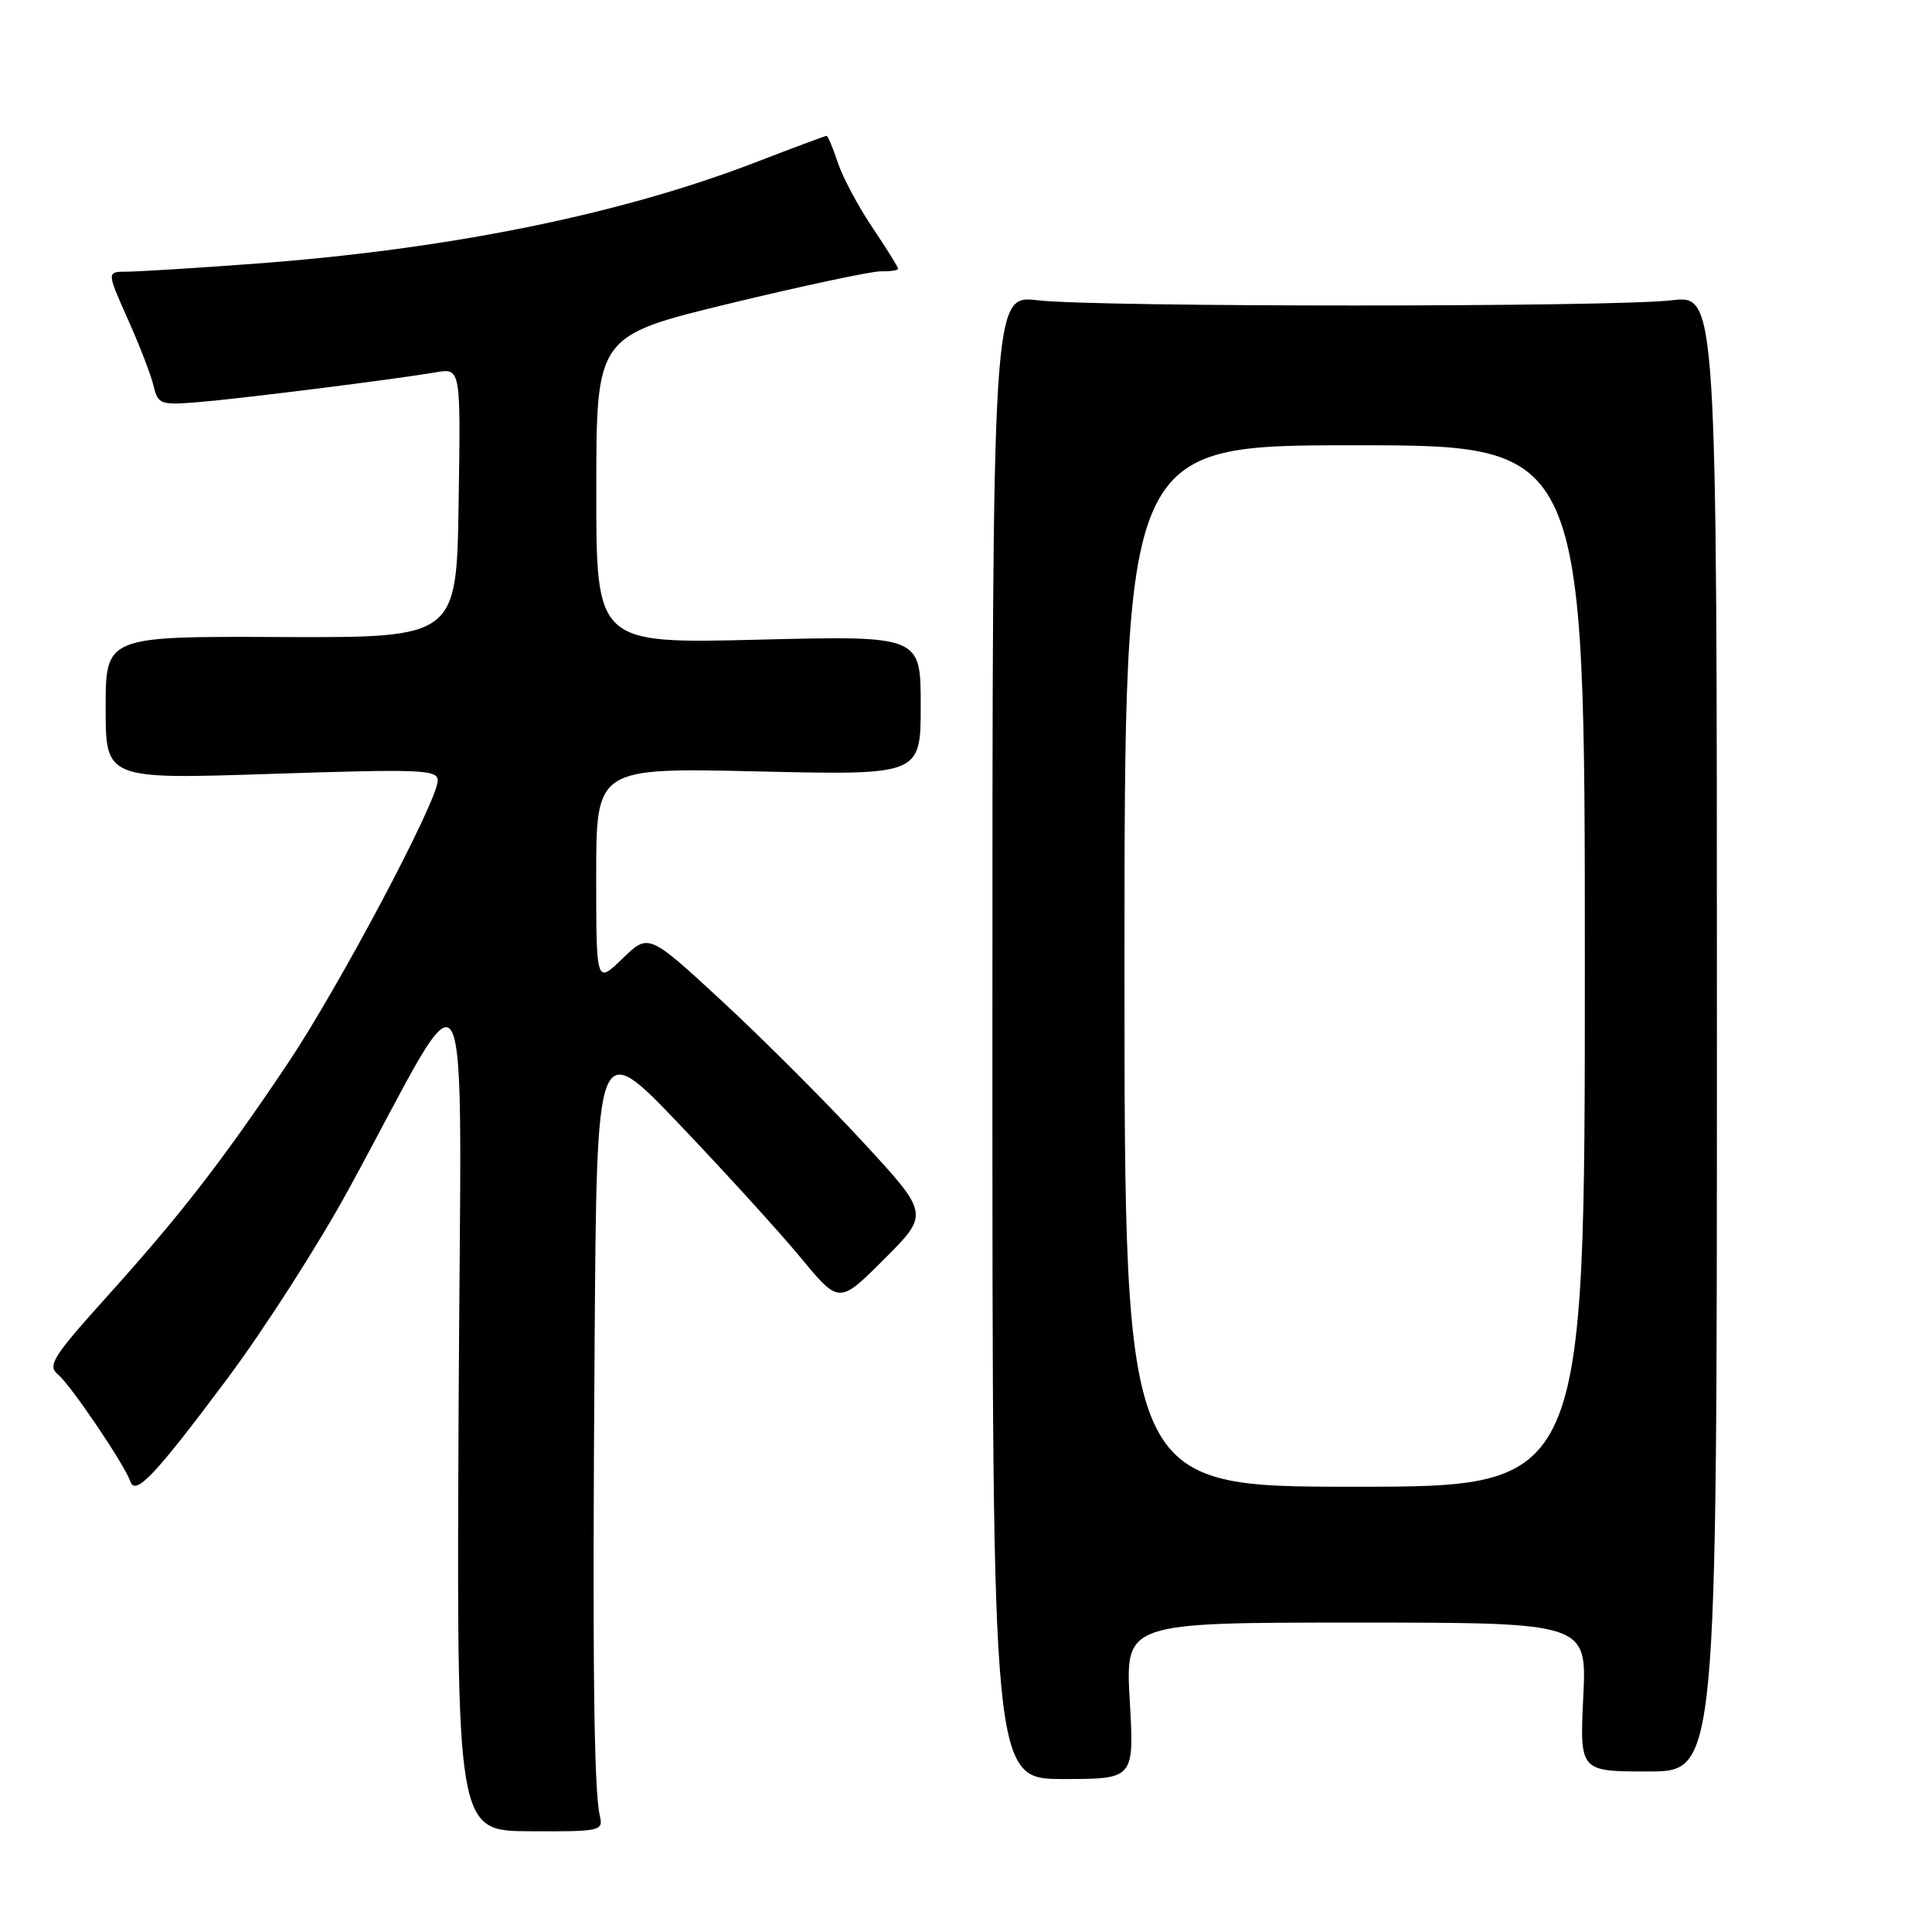 <?xml version="1.0" encoding="UTF-8" standalone="no"?>
<!DOCTYPE svg PUBLIC "-//W3C//DTD SVG 1.1//EN" "http://www.w3.org/Graphics/SVG/1.1/DTD/svg11.dtd" >
<svg xmlns="http://www.w3.org/2000/svg" xmlns:xlink="http://www.w3.org/1999/xlink" version="1.1" viewBox="0 0 256 256">
 <g >
 <path fill="currentColor"
d=" M 79.48 240.60 C 78.68 237.05 78.49 220.19 78.79 178.00 C 79.07 137.50 79.07 137.50 90.04 149.00 C 96.07 155.32 103.30 163.27 106.10 166.65 C 111.19 172.81 111.19 172.81 117.17 166.83 C 123.15 160.85 123.15 160.85 114.26 151.24 C 109.38 145.95 101.00 137.58 95.66 132.64 C 85.94 123.66 85.94 123.66 82.47 127.03 C 79.00 130.39 79.00 130.39 79.00 116.06 C 79.00 101.72 79.00 101.72 100.50 102.22 C 122.00 102.71 122.00 102.71 122.00 93.47 C 122.00 84.23 122.00 84.23 100.50 84.76 C 79.00 85.29 79.00 85.29 79.01 64.90 C 79.02 44.50 79.02 44.50 96.76 40.20 C 106.52 37.84 115.51 35.93 116.75 35.95 C 117.99 35.98 119.00 35.82 119.00 35.60 C 119.00 35.38 117.46 32.92 115.59 30.13 C 113.71 27.34 111.65 23.47 111.01 21.53 C 110.37 19.59 109.70 18.00 109.52 18.00 C 109.35 18.00 105.15 19.57 100.19 21.48 C 82.14 28.45 59.35 33.06 33.50 34.96 C 25.80 35.53 18.29 35.99 16.81 36.00 C 14.13 36.00 14.13 36.00 16.92 42.25 C 18.46 45.69 20.00 49.67 20.34 51.10 C 20.93 53.58 21.24 53.69 26.23 53.29 C 31.78 52.84 52.21 50.28 57.77 49.33 C 61.05 48.77 61.05 48.77 60.77 66.63 C 60.50 84.50 60.50 84.50 37.25 84.41 C 14.00 84.31 14.00 84.31 14.00 93.79 C 14.00 103.27 14.00 103.27 36.00 102.54 C 55.86 101.89 58.00 101.97 58.00 103.43 C 58.00 106.12 44.86 130.89 38.07 141.00 C 29.37 153.96 23.99 160.89 14.31 171.65 C 6.92 179.86 6.24 180.95 7.71 182.15 C 9.37 183.52 16.54 194.12 17.27 196.30 C 17.93 198.27 20.56 195.48 30.12 182.68 C 34.99 176.16 42.21 164.90 46.16 157.66 C 62.98 126.85 61.08 123.08 60.77 186.55 C 60.50 242.61 60.50 242.61 70.23 242.65 C 79.61 242.70 79.95 242.62 79.48 240.60 Z  M 149.70 225.36 C 149.11 215.00 149.11 215.00 179.69 215.00 C 210.27 215.00 210.27 215.00 209.79 224.86 C 209.32 234.73 209.32 234.73 218.41 234.73 C 227.50 234.73 227.50 234.73 227.50 136.91 C 227.50 39.08 227.50 39.08 221.50 39.79 C 213.70 40.71 145.30 40.71 137.50 39.79 C 131.50 39.08 131.50 39.08 131.50 137.41 C 131.50 235.73 131.50 235.73 140.89 235.73 C 150.29 235.73 150.29 235.73 149.70 225.36 Z  M 149.00 128.00 C 149.00 59.00 149.00 59.00 179.50 59.00 C 210.00 59.00 210.00 59.00 210.00 128.00 C 210.00 197.00 210.00 197.00 179.50 197.00 C 149.00 197.00 149.00 197.00 149.00 128.00 Z "/>
</g>
</svg>